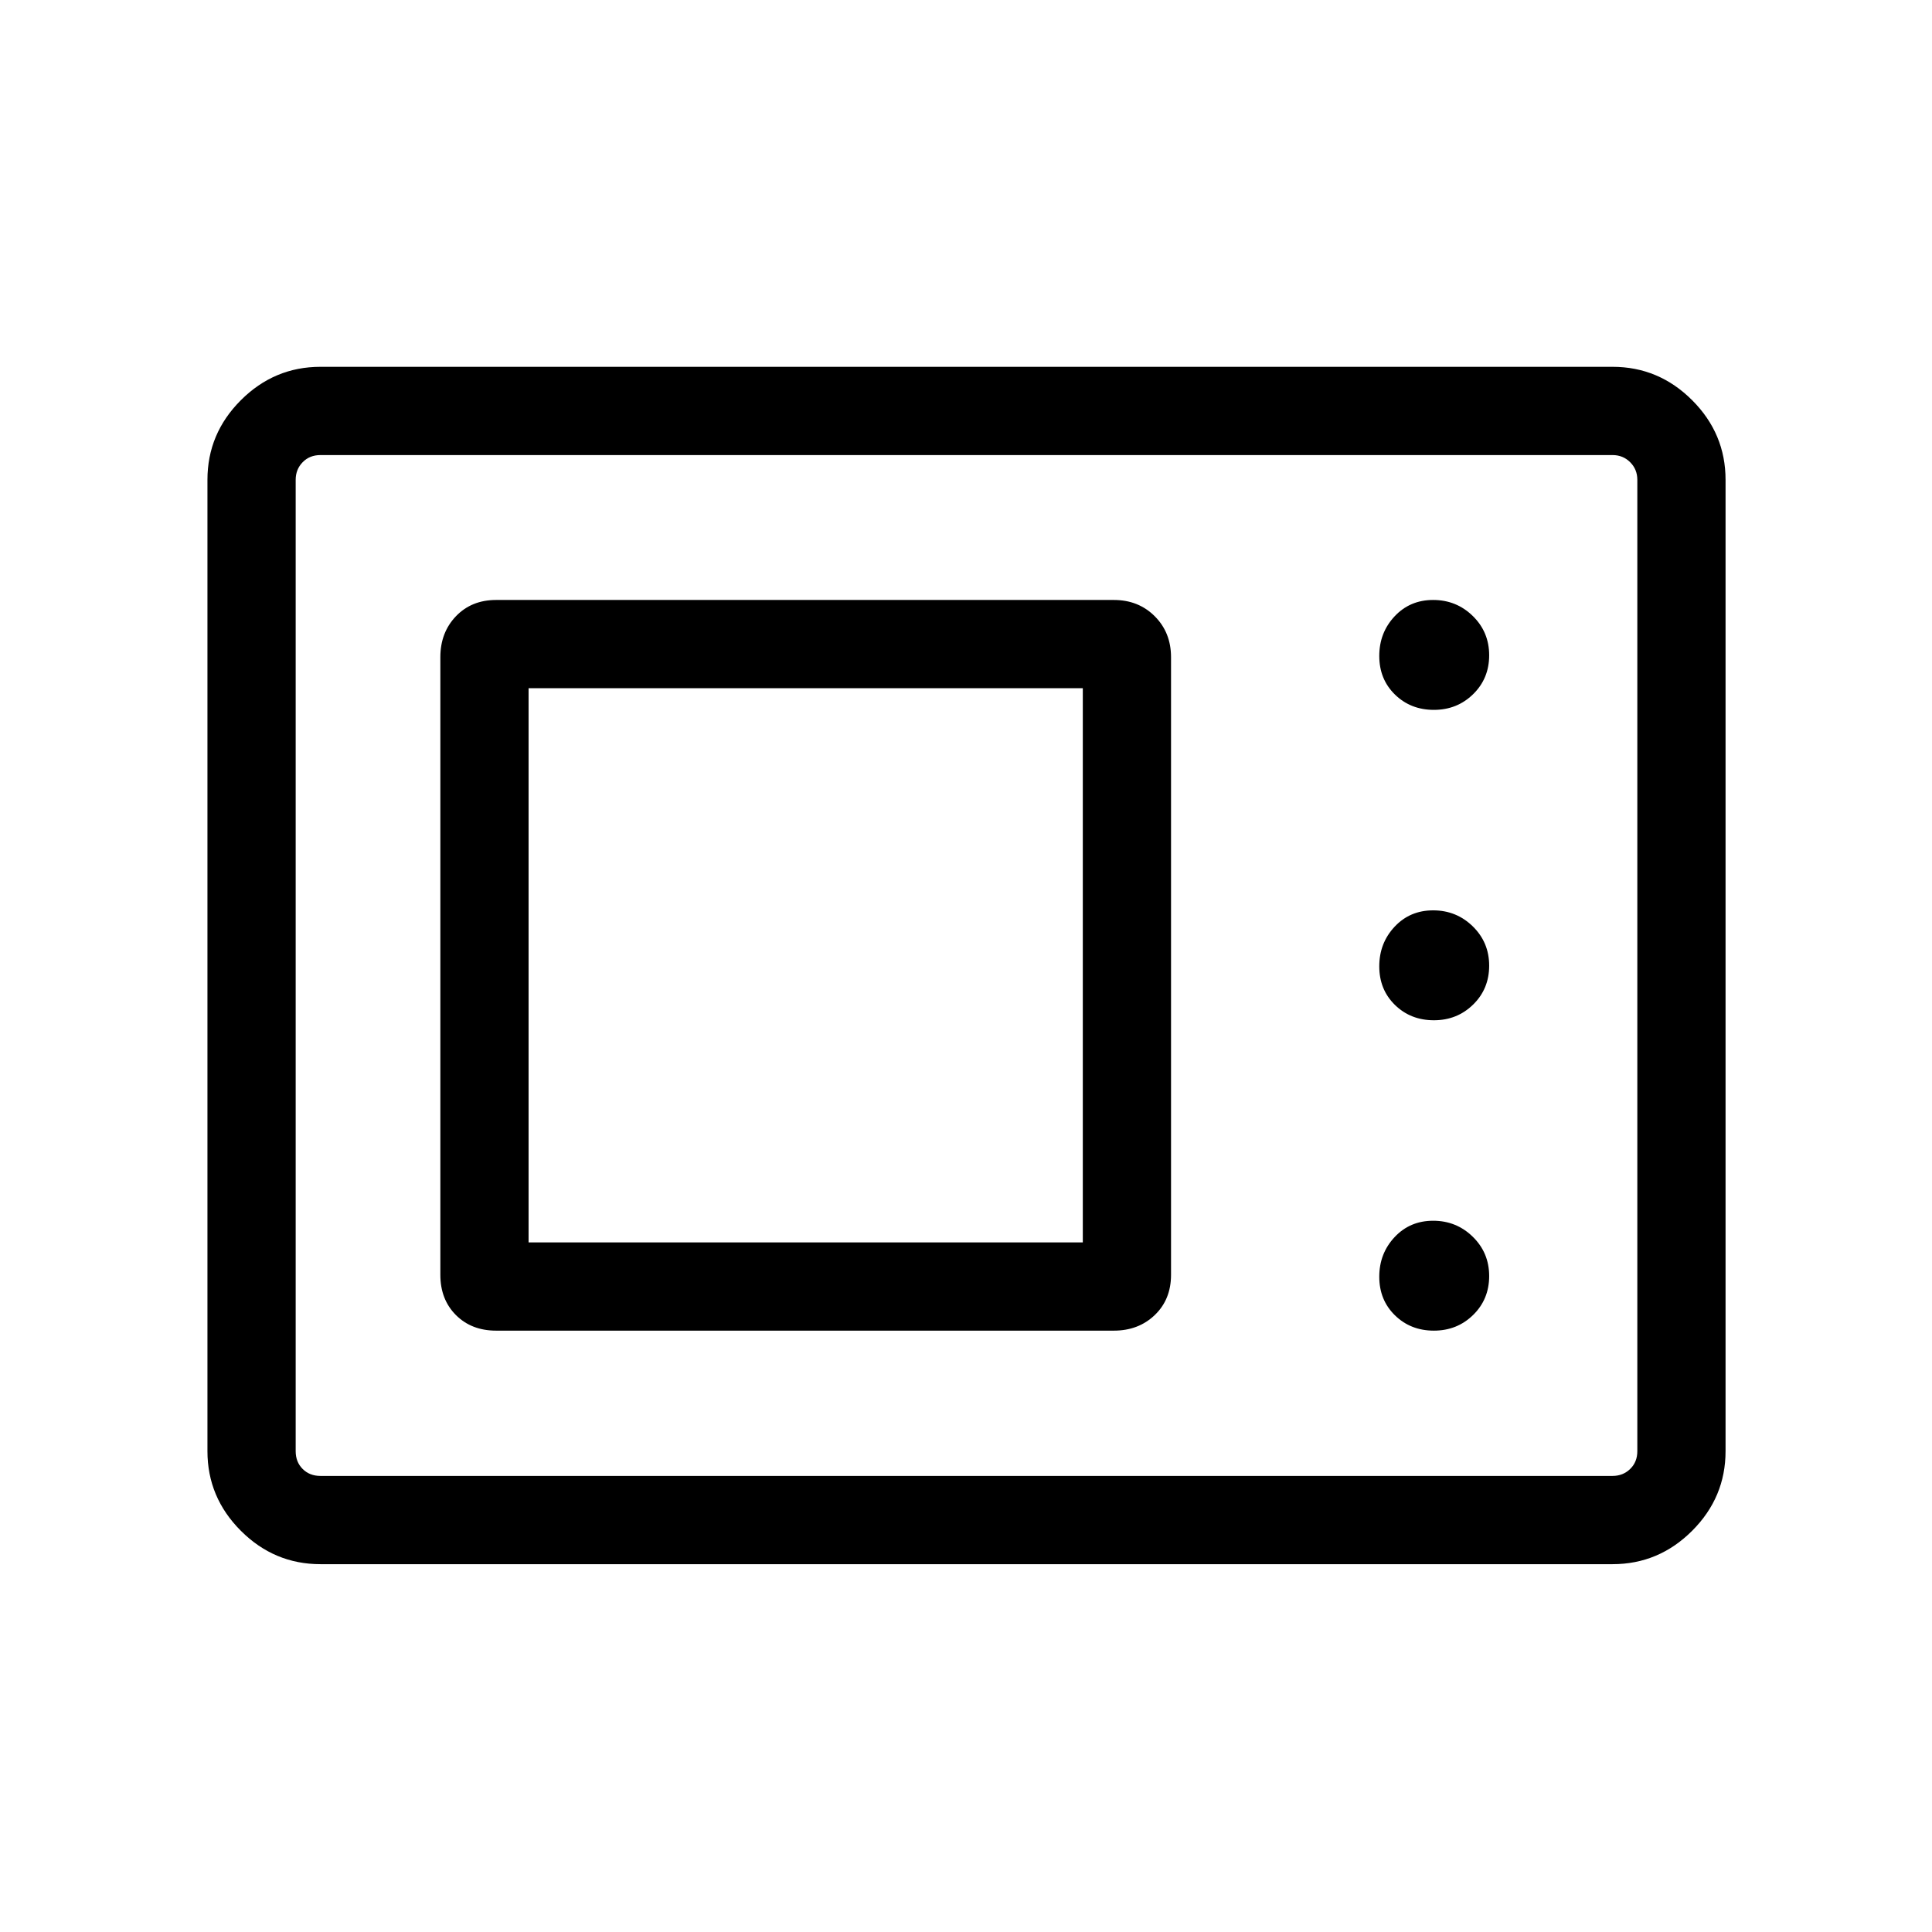 <svg xmlns="http://www.w3.org/2000/svg" height="48" viewBox="0 -960 960 960" width="48"><path d="M159.23-182.77q-22.96 0-39.56-16.6-16.59-16.59-16.59-39.55v-482.66q0-22.96 16.59-39.55 16.6-16.6 39.56-16.6h642.04q22.96 0 39.56 16.6 16.59 16.59 16.59 39.55v482.66q0 22.96-16.59 39.55-16.6 16.6-39.56 16.6H159.23Zm0-43.85h642.04q5.19 0 8.75-3.46 3.56-3.46 3.56-8.84v-482.66q0-5.19-3.56-8.75-3.56-3.55-8.75-3.55H159.23q-5.38 0-8.84 3.55-3.47 3.56-3.47 8.75v482.66q0 5.38 3.47 8.84 3.46 3.46 8.84 3.46Zm87.31-72.19h306.92q12.24 0 20.33-7.74 8.09-7.75 8.09-19.99v-306.92q0-12.24-8.09-20.33-8.09-8.09-20.33-8.09H246.54q-12.24 0-19.99 8.09-7.74 8.09-7.74 20.33v306.92q0 12.24 7.74 19.99 7.75 7.74 19.99 7.74Zm465.95 0q11.55 0 19.51-7.8 7.96-7.79 7.96-19.34t-8.14-19.51q-8.15-7.96-19.7-7.96-11.54 0-19.16 8.14-7.61 8.14-7.61 19.69t7.79 19.17q7.8 7.61 19.35 7.61Zm-449.84-43.84v-275.39h275.39v275.39H262.65Zm449.84-110.39q11.55 0 19.51-7.8 7.96-7.79 7.96-19.34t-8.14-19.51q-8.15-7.96-19.7-7.96-11.54 0-19.16 8.14-7.61 8.14-7.61 19.69t7.79 19.17q7.8 7.61 19.35 7.61Zm0-154.23q11.55 0 19.51-7.8 7.96-7.79 7.96-19.34t-8.14-19.51q-8.15-7.96-19.7-7.96-11.54 0-19.16 8.14-7.61 8.14-7.61 19.69t7.79 19.17q7.8 7.61 19.35 7.61ZM146.92-226.62V-733.88v507.26Z"/></svg>